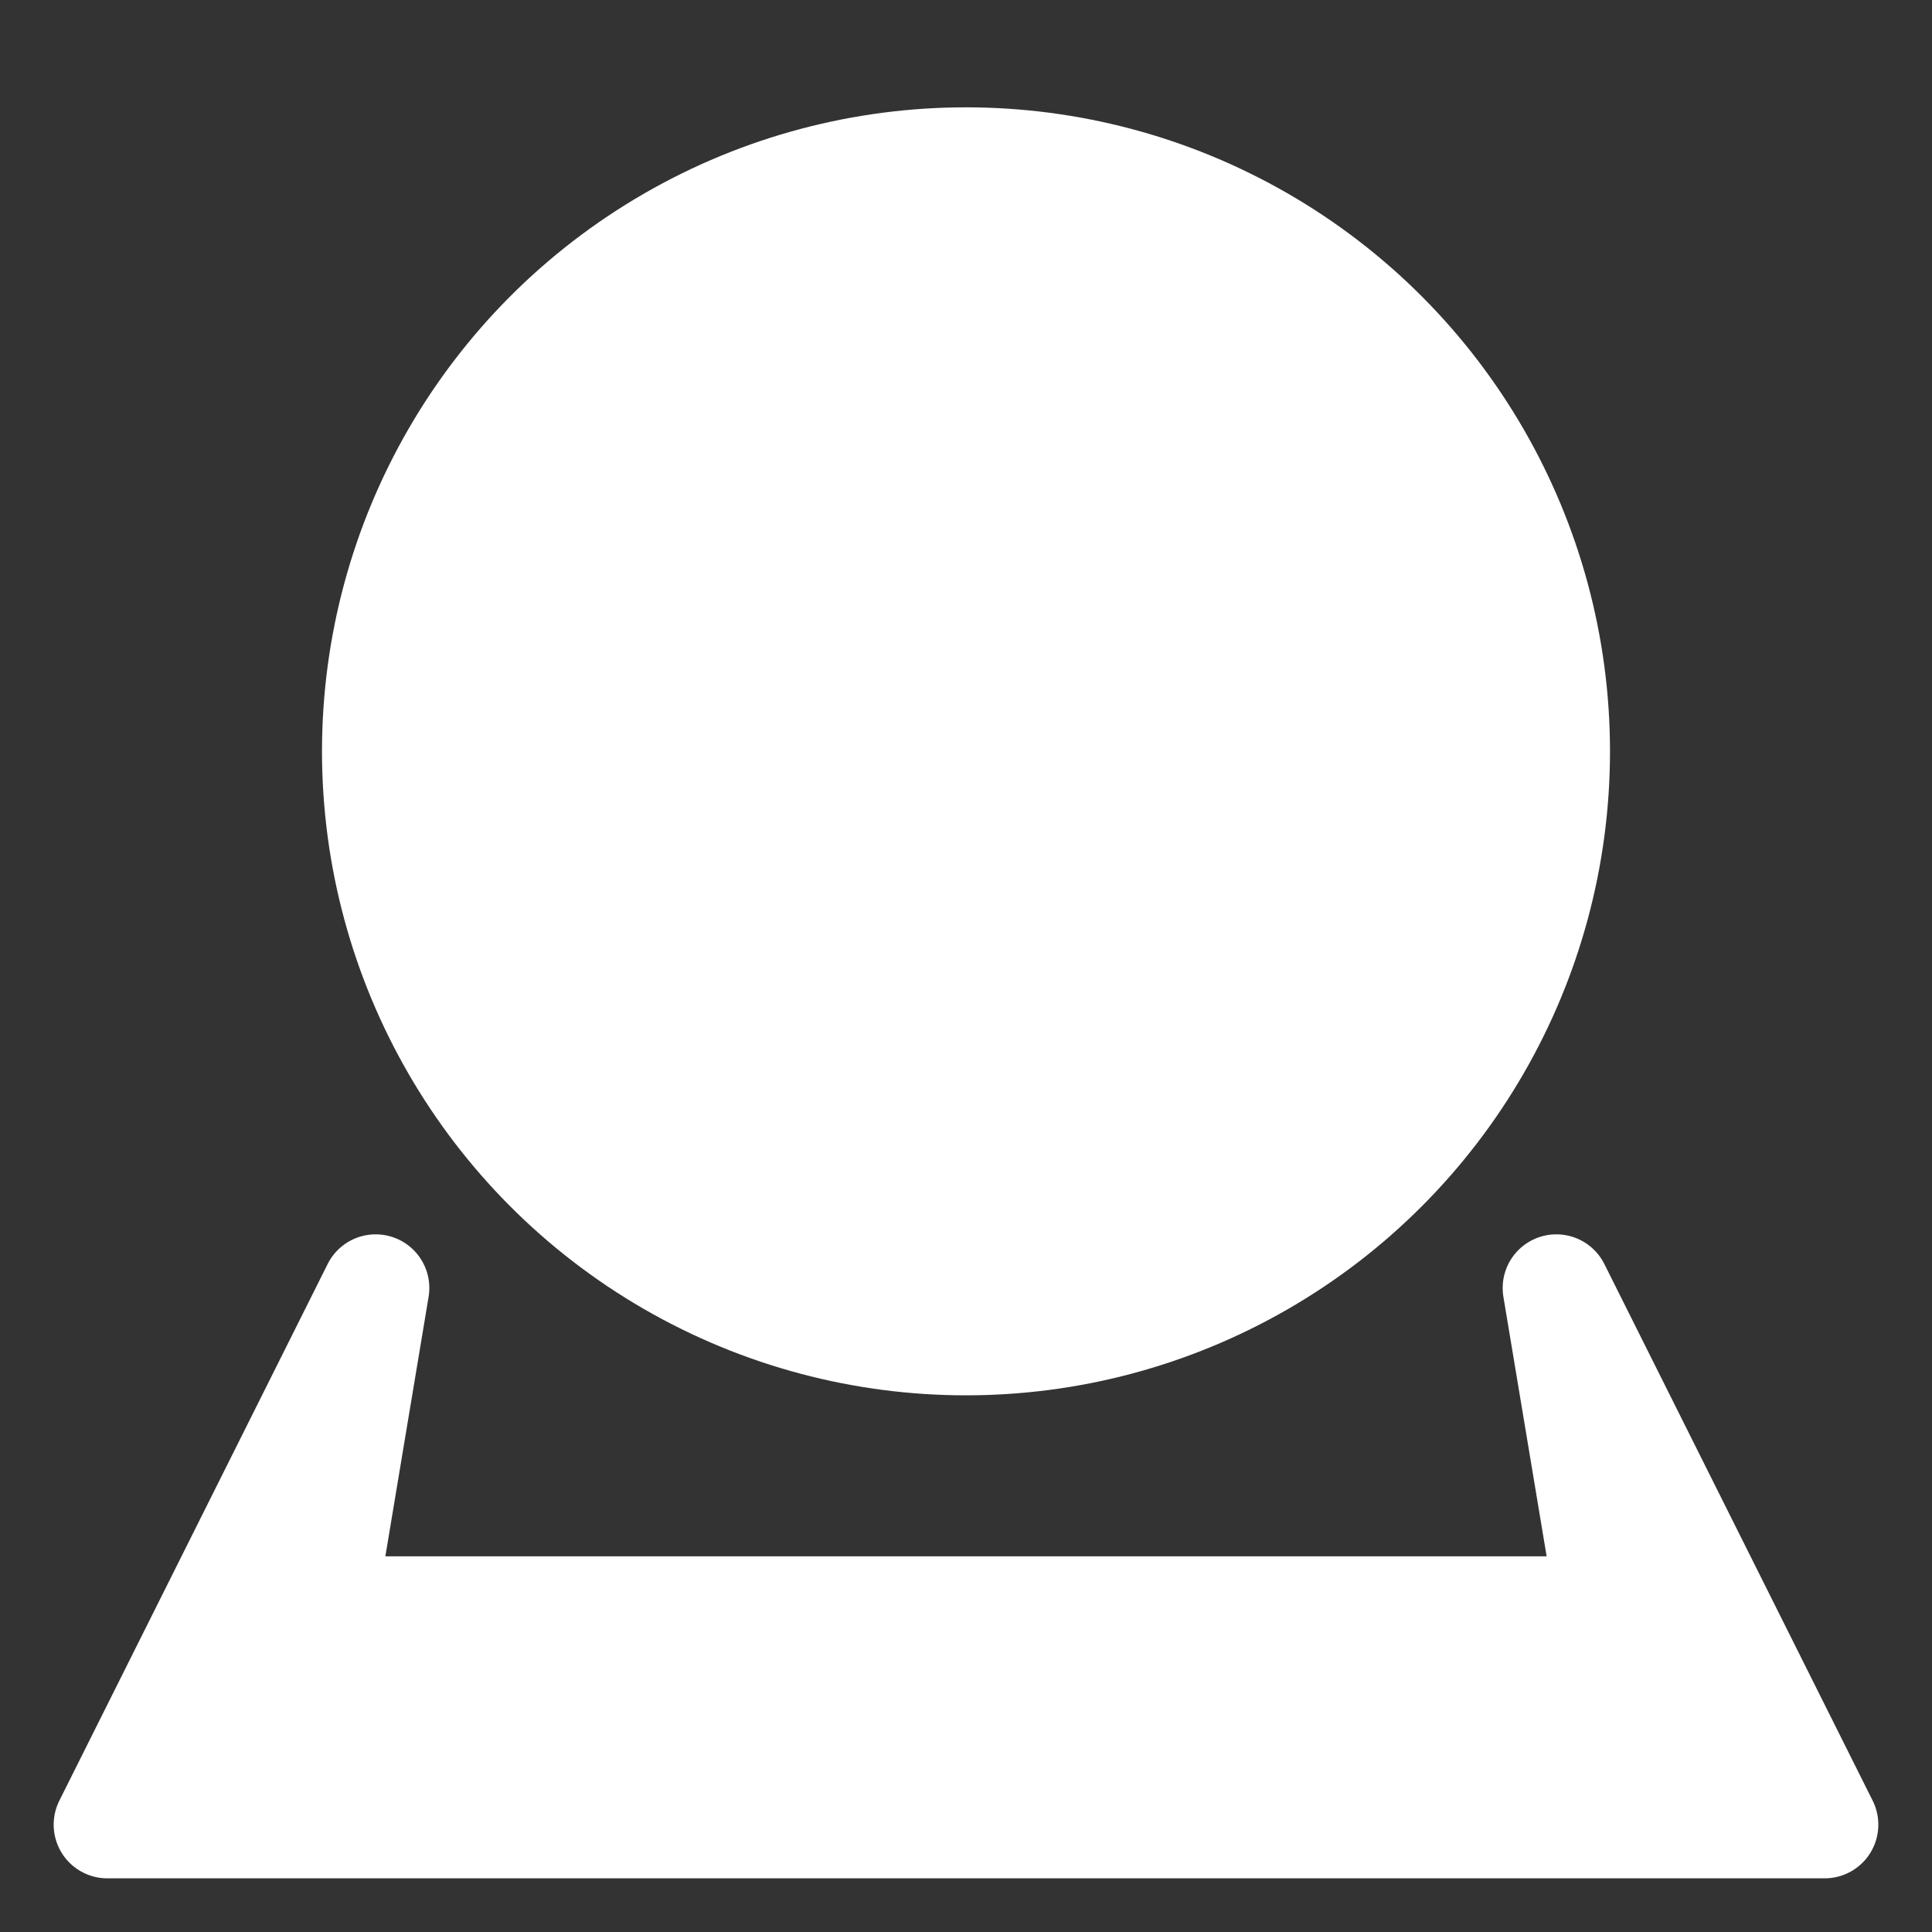 <svg width="18" height="18" viewBox="0 0 18 18" fill="none" xmlns="http://www.w3.org/2000/svg">
<rect x="0" y="0" width="18" height="18" fill="#333333" stroke="none"/>
<path d="M1 17L3.5 12L3 15H15L14.5 12L17 17H16.5H1Z" fill="white" stroke="white" stroke-linejoin="round"/>
<circle cx="9" cy="7" r="6" fill="white"/>
</svg>
